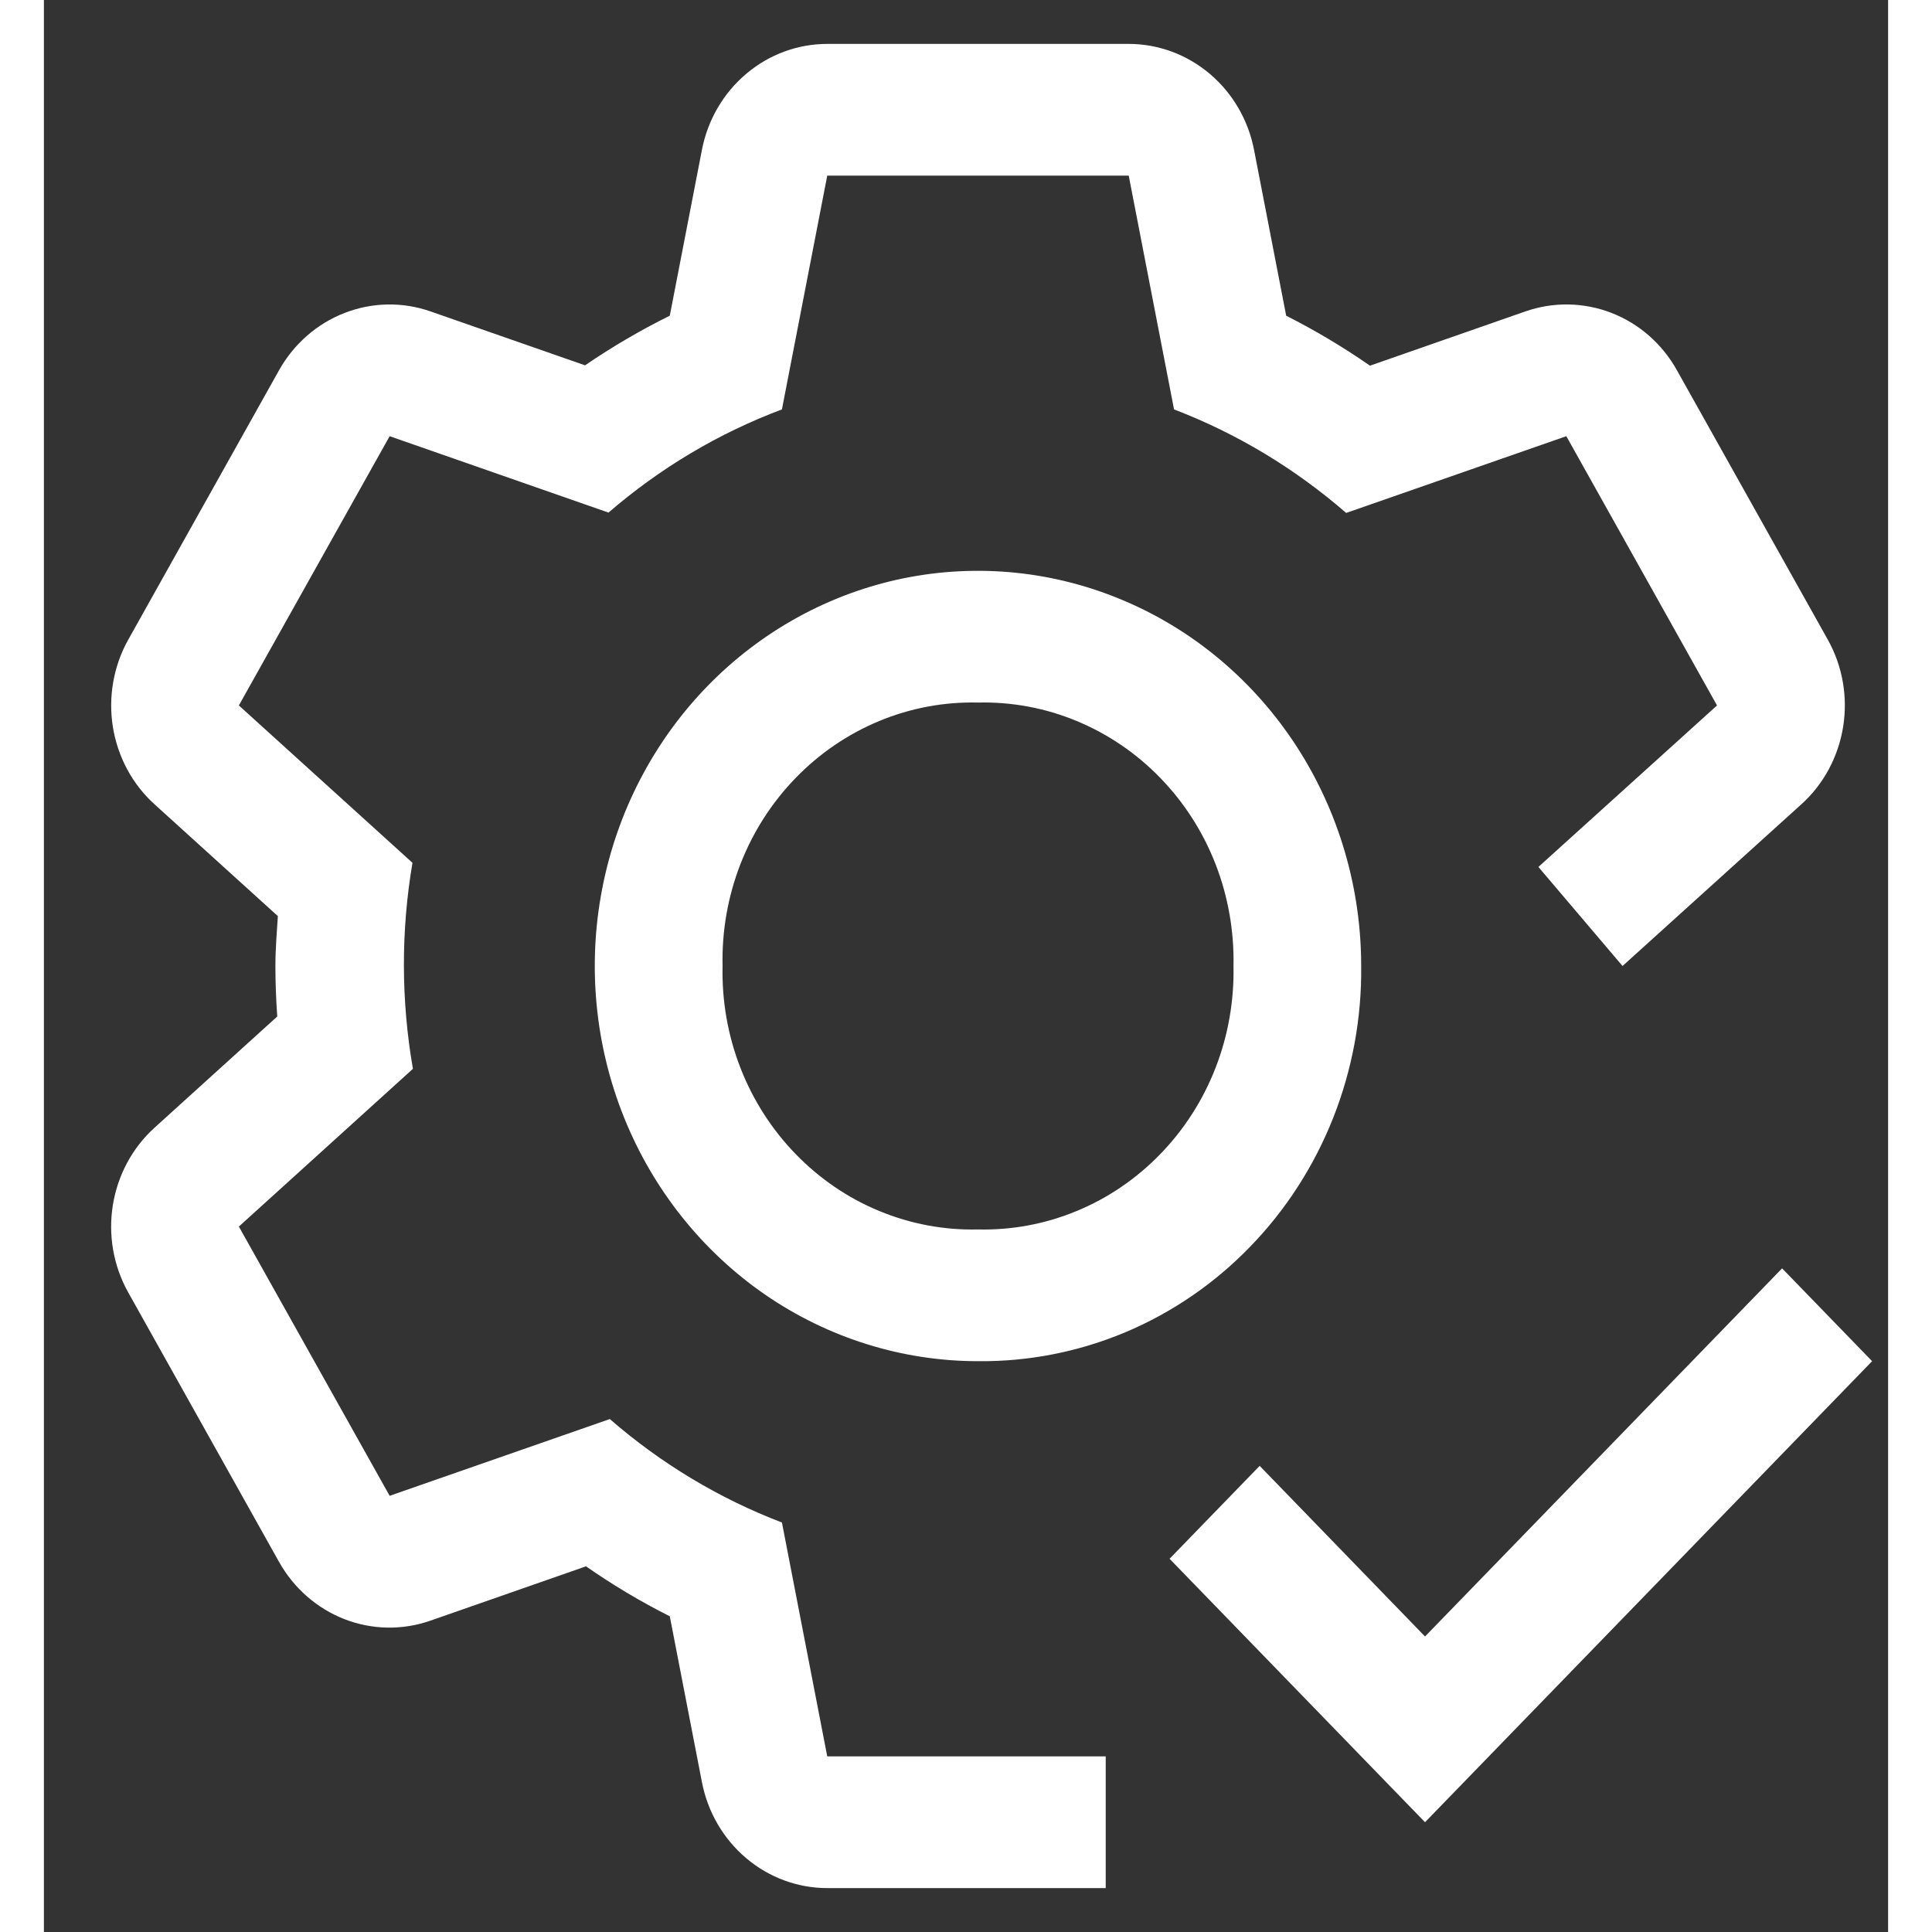 <svg width="20" height="20" viewBox="0 0 21 22" fill="none" xmlns="http://www.w3.org/2000/svg">
<rect x="0" y="0" width="21" height="22" fill="#333333" stroke="none"/>
<path d="M10.637 15.5C9.774 15.5 8.93 15.236 8.212 14.742C7.495 14.247 6.935 13.544 6.605 12.722C6.275 11.9 6.188 10.995 6.357 10.122C6.525 9.249 6.941 8.447 7.551 7.818C8.161 7.189 8.939 6.76 9.785 6.586C10.632 6.413 11.509 6.502 12.306 6.843C13.104 7.183 13.785 7.76 14.265 8.5C14.744 9.24 15 10.11 15 11C15.007 11.593 14.898 12.181 14.681 12.73C14.464 13.278 14.143 13.777 13.736 14.196C13.33 14.616 12.846 14.947 12.314 15.171C11.782 15.394 11.211 15.506 10.637 15.5ZM10.637 8C10.252 7.991 9.87 8.062 9.513 8.21C9.156 8.358 8.832 8.578 8.56 8.859C8.288 9.139 8.074 9.473 7.931 9.841C7.788 10.209 7.719 10.604 7.728 11C7.719 11.396 7.788 11.791 7.931 12.159C8.074 12.527 8.288 12.861 8.56 13.141C8.832 13.422 9.156 13.643 9.513 13.79C9.87 13.938 10.252 14.009 10.637 14C11.021 14.009 11.403 13.938 11.76 13.79C12.117 13.643 12.441 13.422 12.713 13.141C12.985 12.861 13.199 12.527 13.342 12.159C13.485 11.791 13.554 11.396 13.546 11C13.554 10.604 13.485 10.209 13.342 9.841C13.199 9.473 12.985 9.139 12.713 8.859C12.441 8.578 12.117 8.358 11.76 8.21C11.403 8.062 11.021 7.991 10.637 8Z" fill="white"/>
<path d="M20.313 7.283L18.596 4.217C18.428 3.916 18.165 3.685 17.85 3.563C17.535 3.441 17.189 3.435 16.87 3.546L15.1 4.164C14.795 3.952 14.476 3.762 14.146 3.595L13.78 1.706C13.714 1.366 13.536 1.06 13.275 0.84C13.015 0.62 12.689 0.5 12.353 0.5H8.92C8.584 0.5 8.258 0.62 7.998 0.84C7.737 1.06 7.559 1.366 7.493 1.706L7.127 3.595C6.793 3.76 6.471 3.949 6.162 4.16L4.402 3.546C4.084 3.435 3.738 3.441 3.423 3.564C3.109 3.686 2.845 3.917 2.677 4.217L0.961 7.283C0.793 7.583 0.731 7.934 0.785 8.276C0.84 8.618 1.007 8.931 1.26 9.159L2.664 10.432C2.652 10.621 2.636 10.809 2.636 11C2.636 11.194 2.644 11.385 2.657 11.575L1.26 12.841C1.008 13.069 0.84 13.381 0.785 13.723C0.73 14.066 0.792 14.417 0.96 14.717L2.676 17.783C2.844 18.084 3.108 18.315 3.423 18.438C3.738 18.56 4.084 18.566 4.403 18.454L6.173 17.836C6.478 18.049 6.797 18.239 7.127 18.405L7.493 20.294C7.559 20.634 7.737 20.94 7.998 21.16C8.258 21.38 8.584 21.5 8.92 21.5H12.091V20H8.92L8.404 17.337C7.689 17.064 7.026 16.665 6.444 16.159L3.937 17.033L2.22 13.967L4.202 12.171C4.067 11.395 4.065 10.601 4.197 9.825L2.22 8.033L3.937 4.967L6.429 5.837C7.016 5.33 7.684 4.932 8.404 4.662L8.92 2H12.353L12.869 4.662C13.584 4.936 14.247 5.335 14.829 5.841L17.336 4.967L19.052 8.033L17.018 9.872L17.976 11L20.012 9.159C20.265 8.931 20.433 8.619 20.488 8.277C20.543 7.934 20.481 7.583 20.313 7.283Z" fill="white"/>
<path d="M15.727 18.635L13.844 16.692L12.818 17.75L15.727 20.75L20.818 15.5L19.793 14.443L15.727 18.635Z" fill="white"/>
</svg>